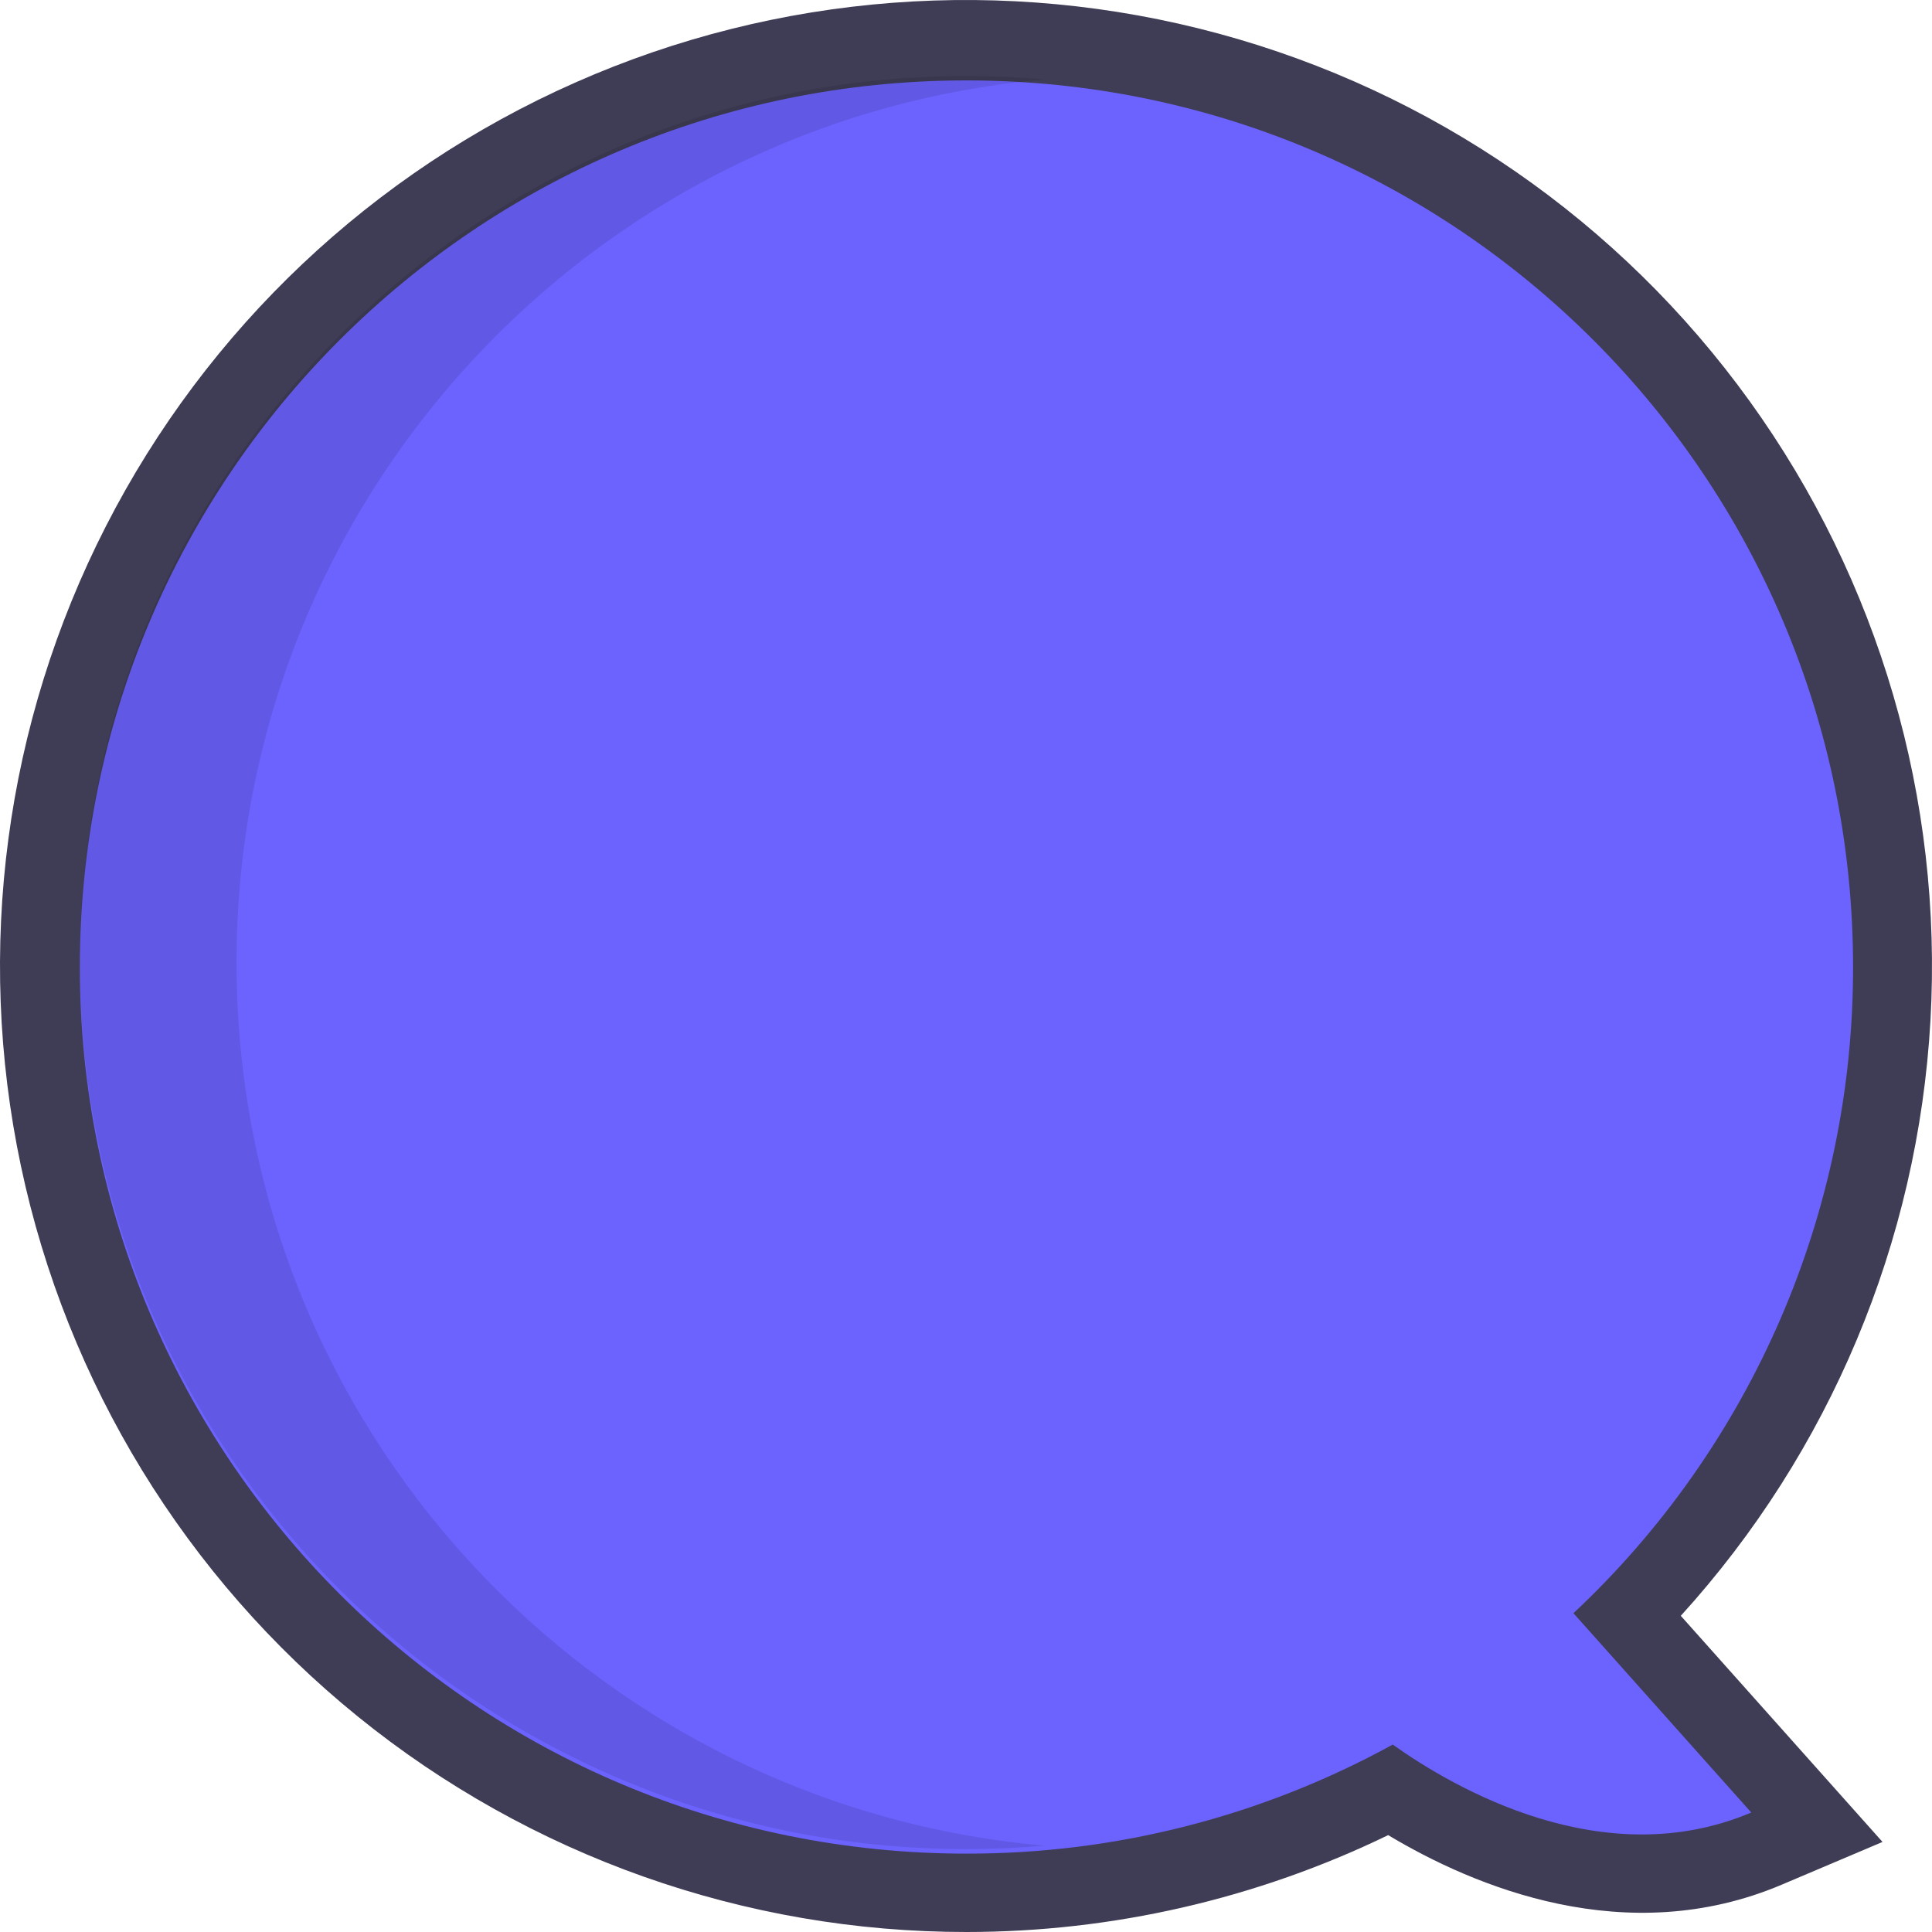 <svg width="85" height="85" viewBox="0 0 85 85" fill="none" xmlns="http://www.w3.org/2000/svg">
<path d="M42.52 85C32.773 85.005 23.321 81.659 15.748 75.524C8.174 69.389 2.94 60.837 0.921 51.301C-1.097 41.766 0.223 31.826 4.661 23.149C9.099 14.471 16.385 7.582 25.297 3.637C34.21 -0.308 44.208 -1.07 53.615 1.479C63.023 4.028 71.268 9.733 76.969 17.638C82.671 25.543 85.482 35.168 84.932 44.899C84.382 54.63 80.504 63.877 73.948 71.089L82.823 81.038L78.394 82.916C71.542 85.823 64.838 82.995 61.074 80.738C55.291 83.541 48.947 84.999 42.52 85ZM42.52 6.986C22.913 6.986 6.96 22.938 6.96 42.545C6.96 62.153 22.913 78.105 42.52 78.105C48.495 78.105 54.374 76.602 59.615 73.732L61.511 72.69L63.274 73.945C64.558 74.859 67.092 76.433 70.001 77.023L64.416 70.762L66.865 68.462C70.421 65.149 73.253 61.137 75.183 56.676C77.113 52.216 78.099 47.405 78.08 42.545C78.08 22.938 62.128 6.986 42.52 6.986Z" fill="#3F3D56"/>
<path d="M81.527 42.545C81.527 21.002 64.063 3.538 42.52 3.538C20.977 3.538 3.513 21.002 3.513 42.545C3.513 64.088 20.977 81.552 42.52 81.552C49.077 81.562 55.529 79.911 61.275 76.754C63.971 78.672 70.549 82.499 77.048 79.743L69.225 70.974C73.114 67.331 76.212 62.927 78.328 58.037C80.445 53.147 81.533 47.874 81.527 42.545Z" fill="#6C63FF"/>
<path opacity="0.1" d="M10.408 42.348C10.408 21.967 26.04 5.24 45.968 3.494C44.831 3.395 43.682 3.341 42.52 3.341C20.977 3.341 3.513 20.805 3.513 42.348C3.513 63.891 20.977 81.355 42.52 81.355C43.68 81.355 44.828 81.301 45.962 81.201C26.037 79.453 10.408 62.727 10.408 42.348Z" fill="black"/>
</svg>
